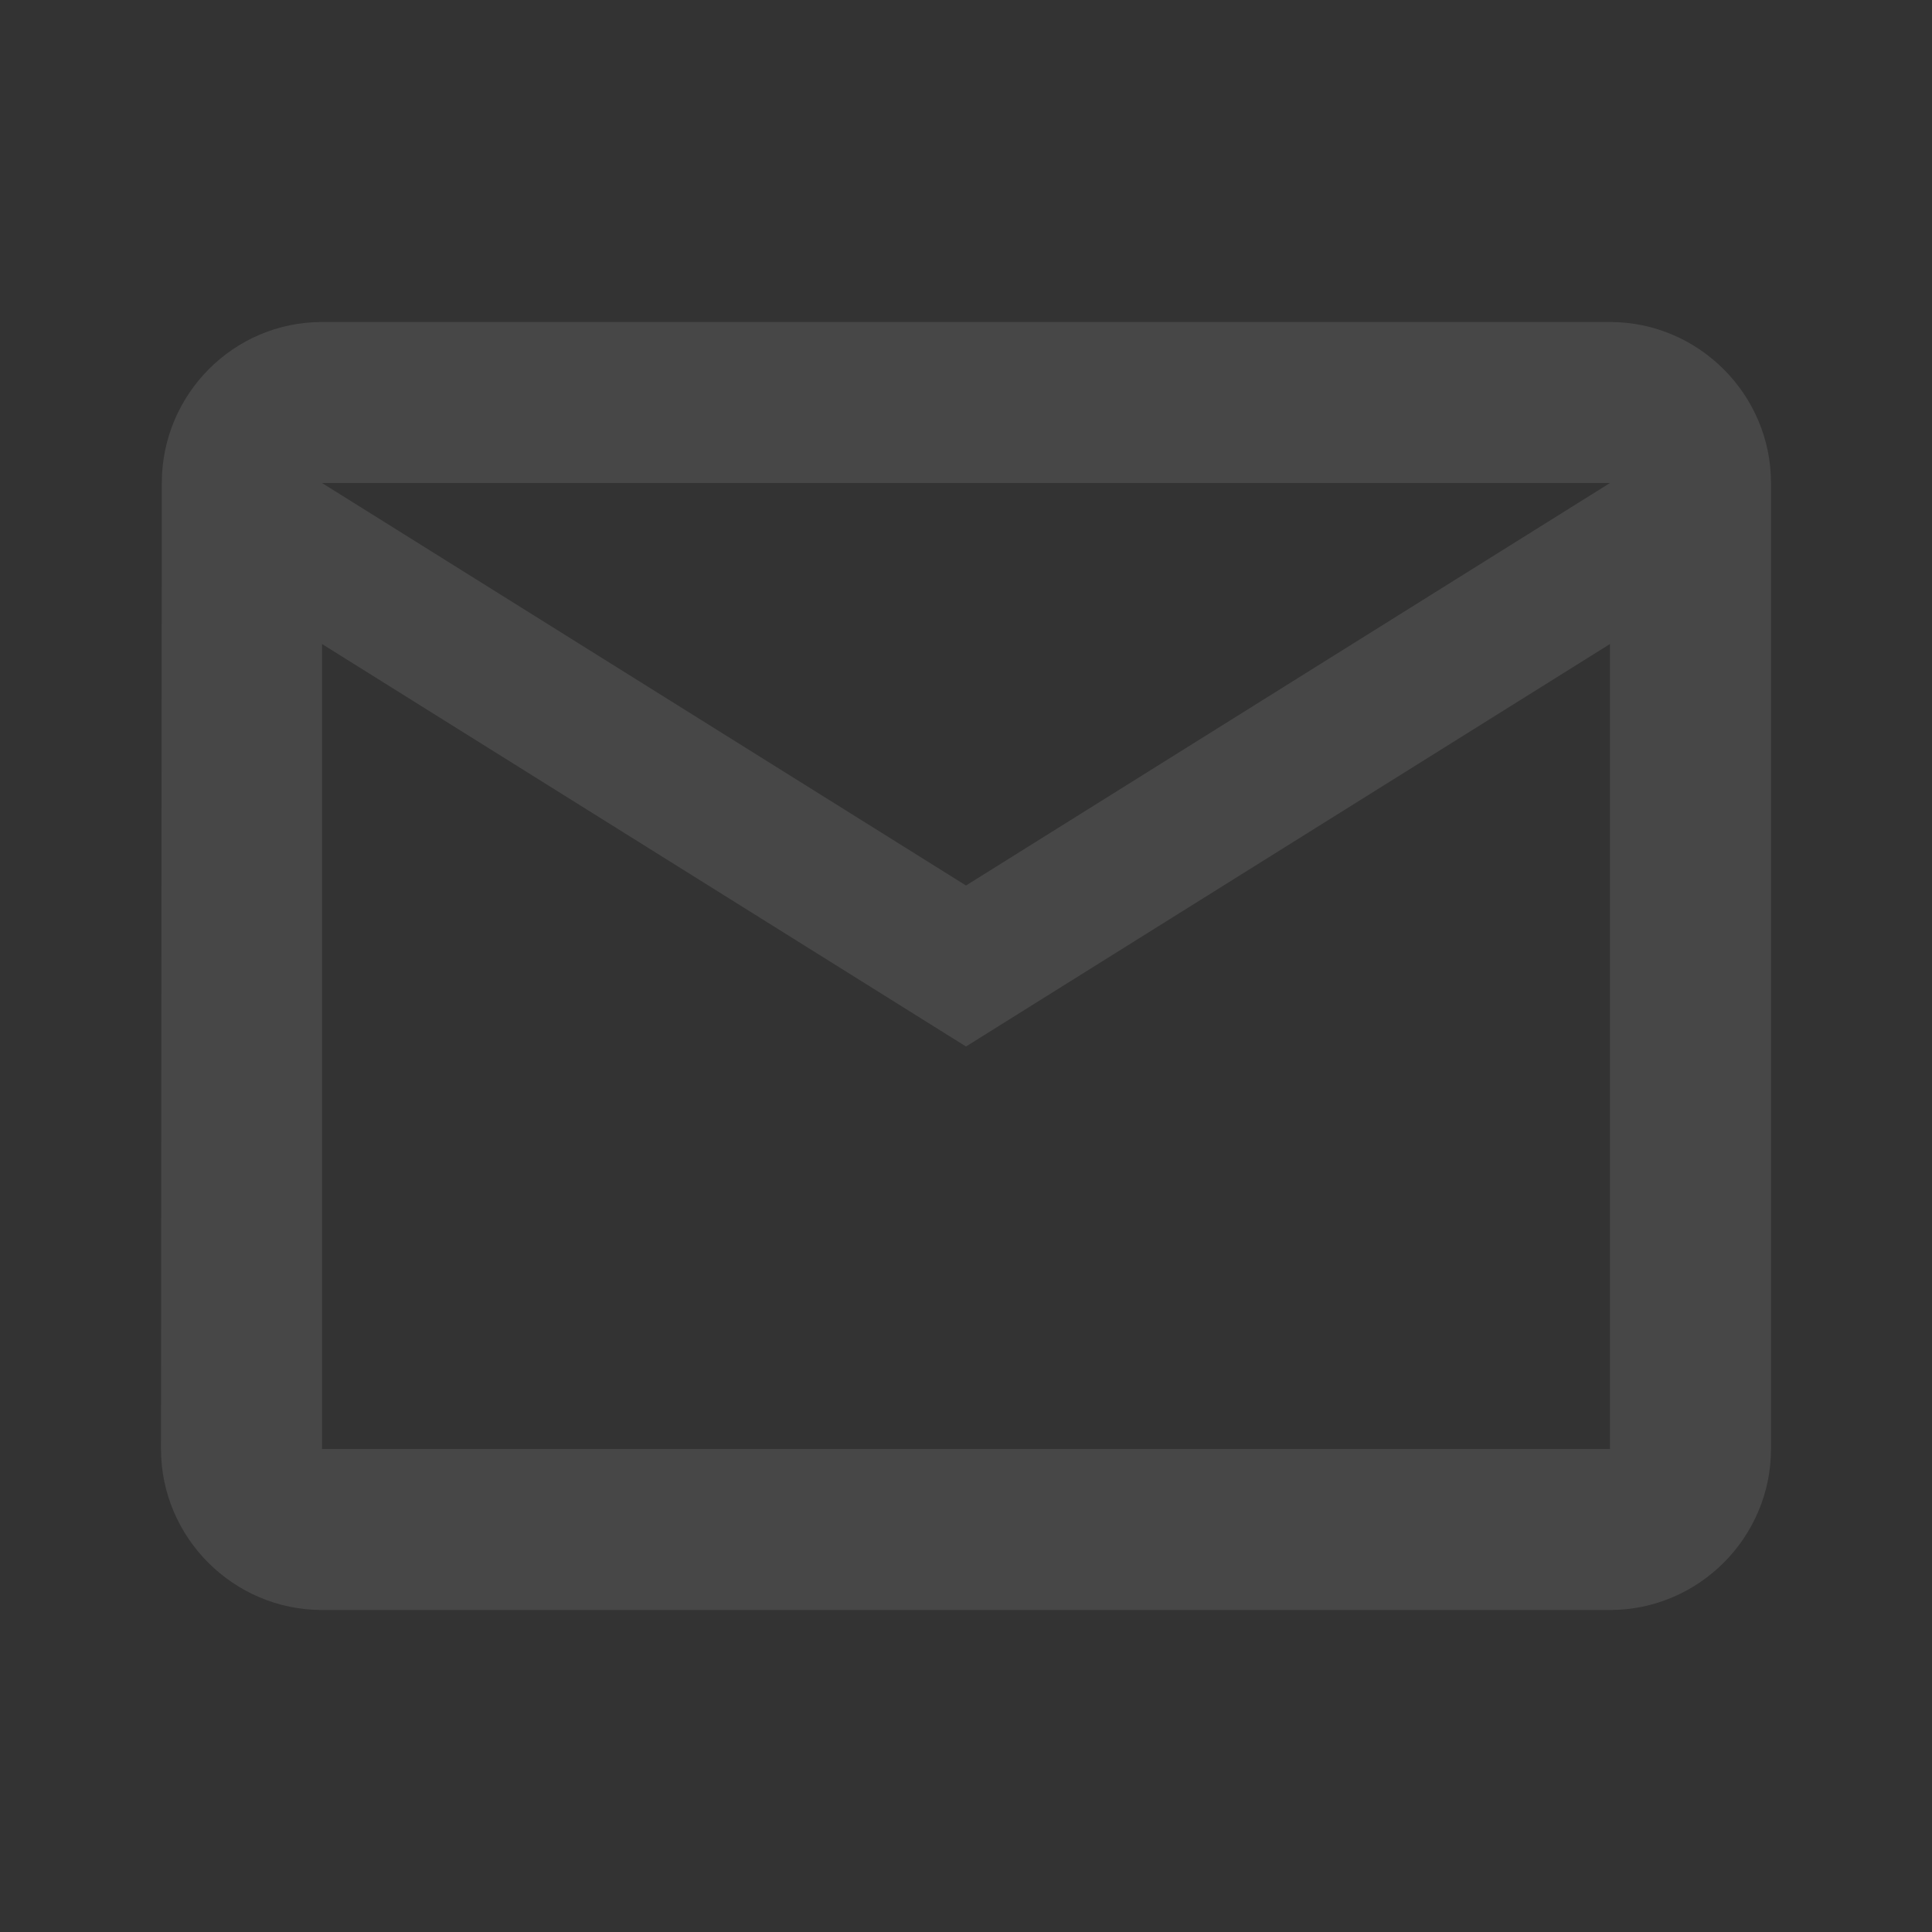 <svg fill="rgba(255,255,255,0.1)" height="42" 
viewBox="0 0 24 24" width="42"
xmlns="http://www.w3.org/2000/svg">

    <rect x="0" y="0" width="24" height="24" fill="#333333" stroke="none"/>

    <path d="M0 0h24v24H0z" fill="none"/>
    <path d="M20 4H4c-1.1 0-1.99.9-1.99 2L2 18c0 1.1.9 2 2 2h16c1.1 0 2-.9 2-2V6c0-1.1-.9-2-2-2zm0 14H4V8l8 5 8-5v10zm-8-7L4 6h16l-8 5z"/>
</svg>